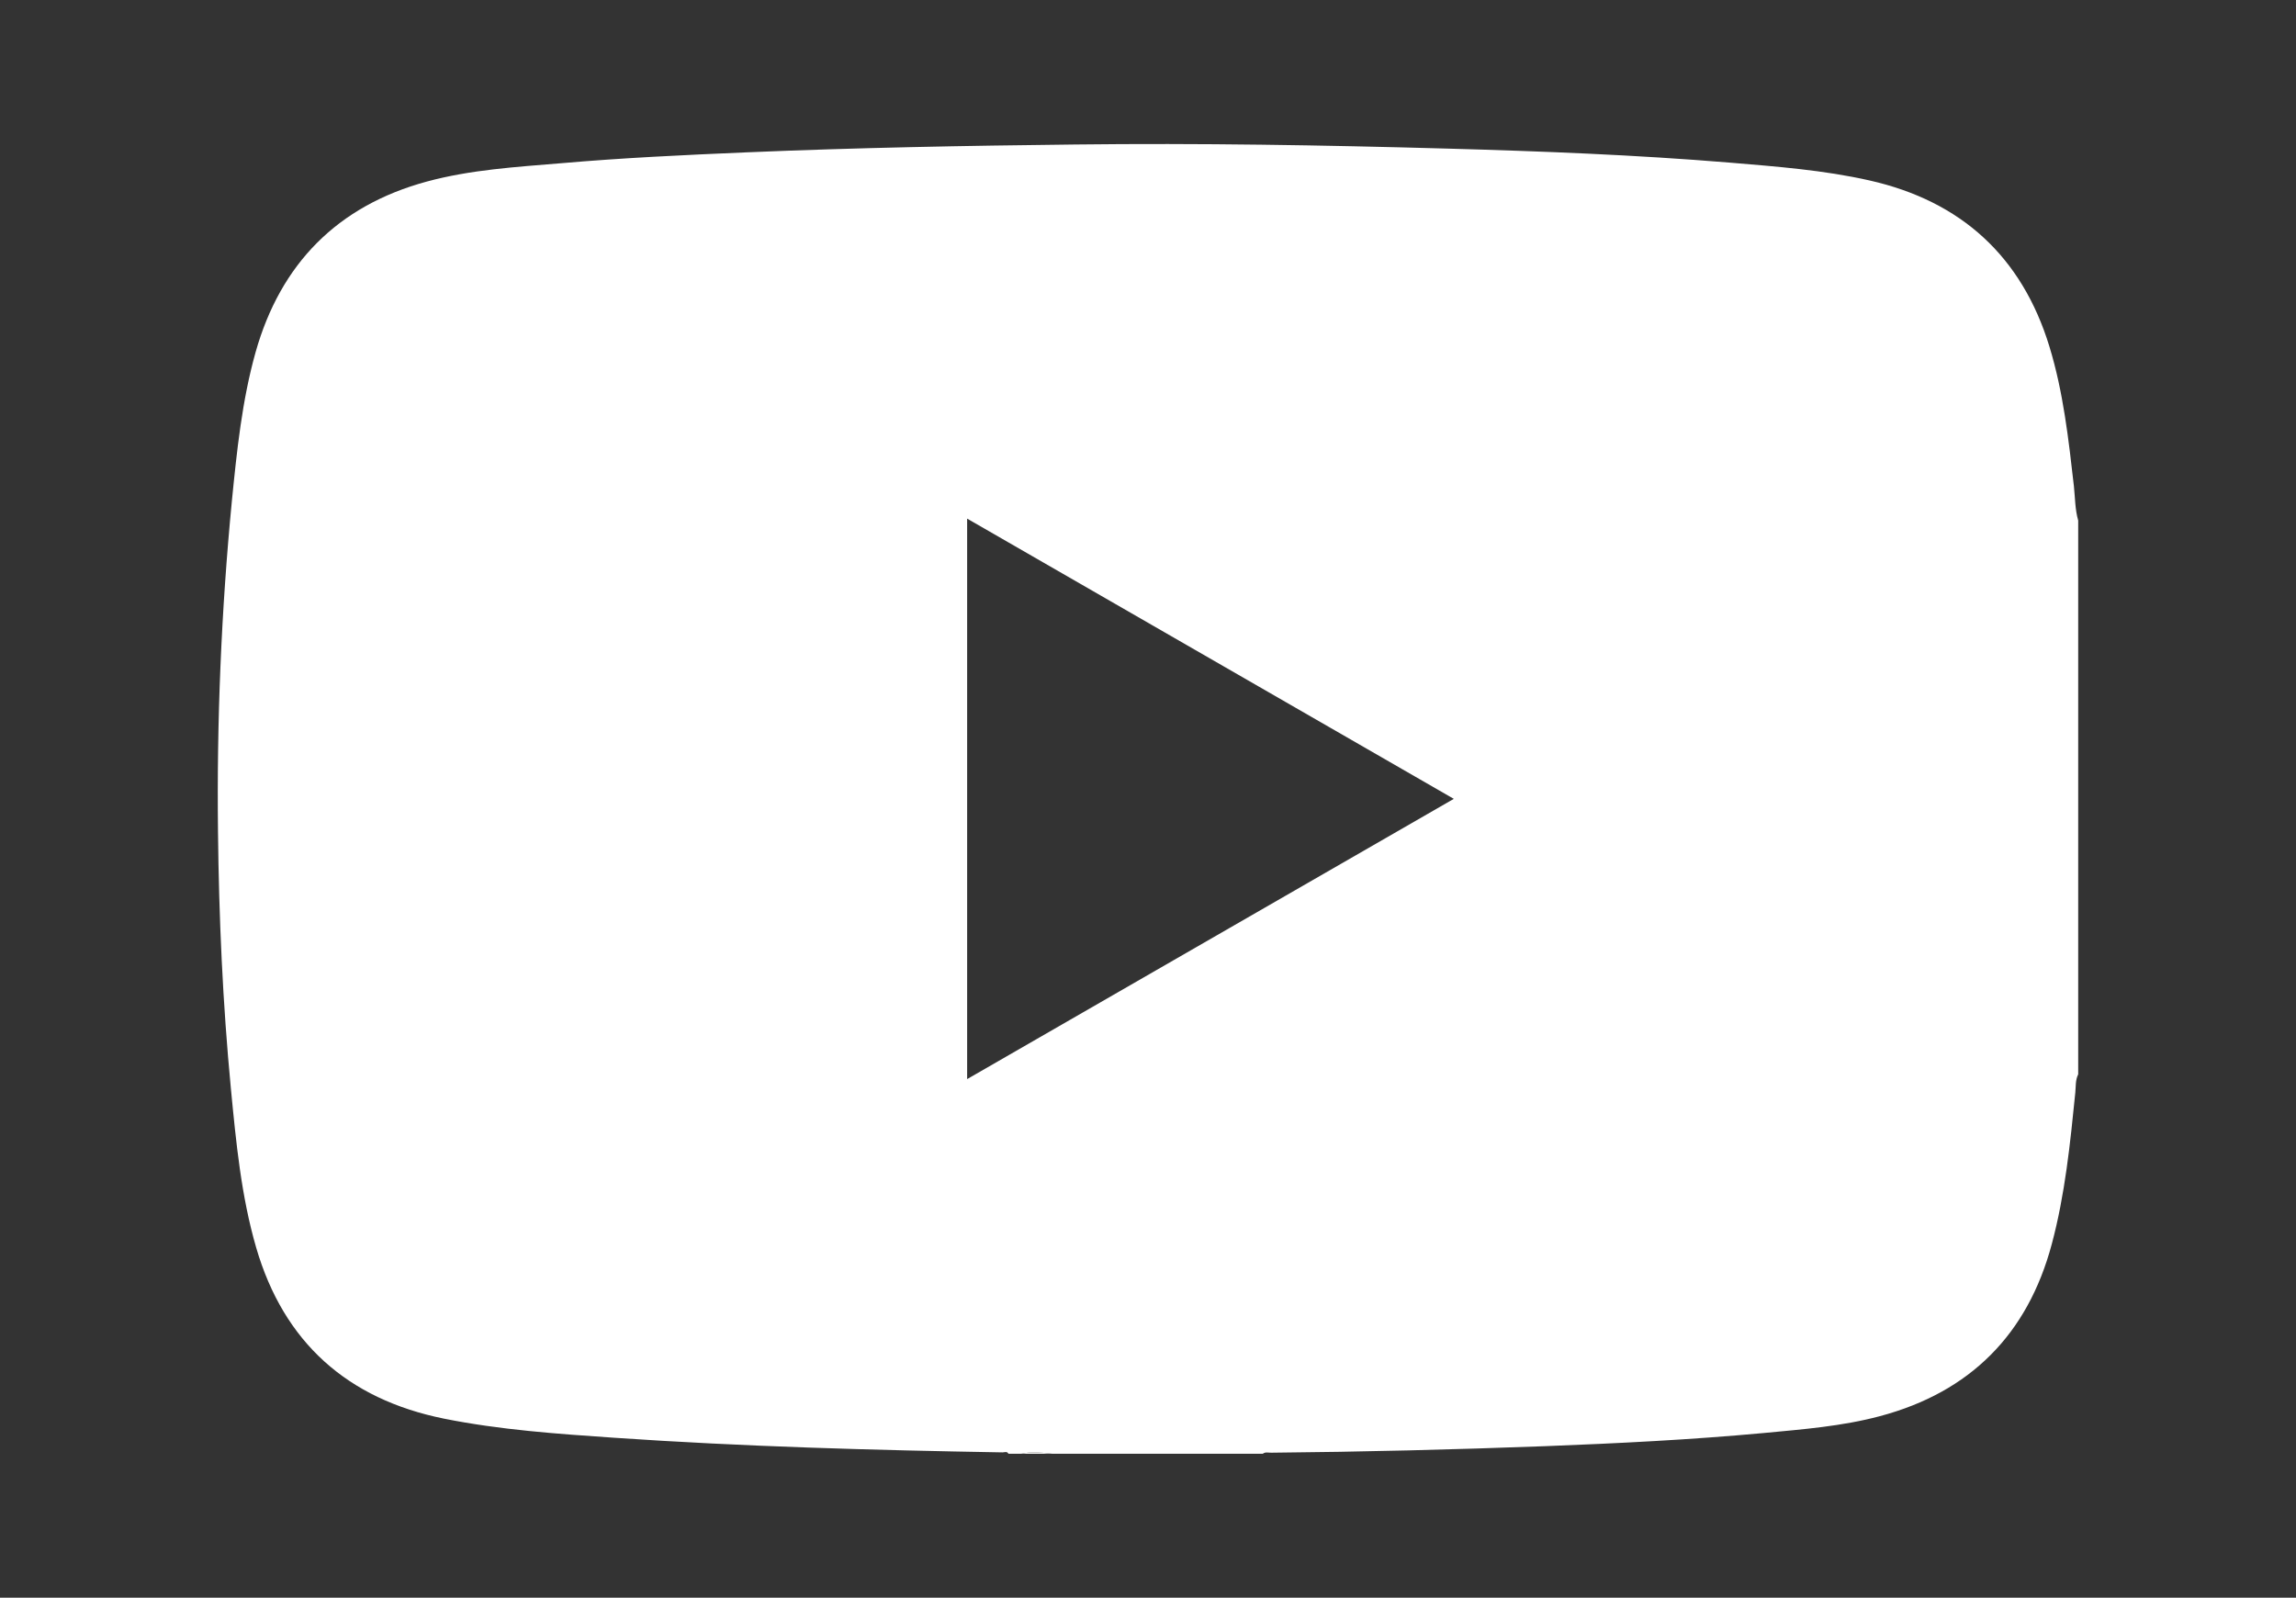 <?xml version="1.0" encoding="utf-8"?>
<!-- Generator: Adobe Illustrator 16.0.0, SVG Export Plug-In . SVG Version: 6.00 Build 0)  -->
<!DOCTYPE svg PUBLIC "-//W3C//DTD SVG 1.1//EN" "http://www.w3.org/Graphics/SVG/1.1/DTD/svg11.dtd">
<svg version="1.1" id="Capa_1" xmlns="http://www.w3.org/2000/svg" xmlns:xlink="http://www.w3.org/1999/xlink" x="0px" y="0px"
	 width="35.926px" height="25px" viewBox="0 0 35.926 25" enable-background="new 0 0 35.926 25" xml:space="preserve">
<rect x="0" y="0" width="35.926" height="25" fill="#333333" stroke="none"/>
<g id="wmx8f9.tif_2_">
	<g>
		<path fill="#FFFFFF" d="M32.518,8.145c0,2.888,0,5.777,0,8.665c-0.045,0.09-0.036,0.189-0.045,0.284
			c-0.08,0.798-0.161,1.599-0.369,2.375c-0.377,1.409-1.276,2.314-2.688,2.69c-0.594,0.159-1.209,0.206-1.819,0.264
			c-1.138,0.105-2.281,0.162-3.425,0.206c-1.426,0.053-2.853,0.089-4.281,0.102c-0.044,0.001-0.092-0.015-0.131,0.016
			c-1.1,0-2.199,0-3.299,0c-0.16-0.018-0.318-0.036-0.479,0c-0.067,0-0.136,0-0.203,0c-0.022-0.042-0.061-0.021-0.092-0.021
			c-2.027-0.035-4.055-0.09-6.076-0.229c-0.893-0.061-1.786-0.123-2.664-0.299c-1.51-0.305-2.506-1.193-2.938-2.674
			c-0.236-0.811-0.315-1.65-0.396-2.488c-0.128-1.339-0.188-2.684-0.202-4.029c-0.02-1.725,0.051-3.447,0.217-5.166
			c0.078-0.783,0.158-1.57,0.371-2.329C4.39,4.126,5.282,3.22,6.678,2.841c0.686-0.186,1.397-0.228,2.102-0.287
			c0.964-0.084,1.93-0.129,2.895-0.17c1.715-0.073,3.433-0.104,5.147-0.123c1.941-0.023,3.882,0.01,5.82,0.064
			c1.475,0.041,2.947,0.098,4.417,0.219c0.737,0.062,1.476,0.117,2.196,0.28c1.432,0.324,2.381,1.19,2.812,2.597
			c0.218,0.711,0.3,1.451,0.384,2.189C32.47,7.789,32.468,7.97,32.518,8.145z M22.748,12.5c-2.542-1.464-5.073-2.921-7.615-4.385
			c0,2.93,0,5.841,0,8.77C17.675,15.421,20.206,13.964,22.748,12.5z"/>
		<path fill-rule="evenodd" clip-rule="evenodd" fill="#FDFCFB" d="M15.981,22.747c0.16-0.036,0.318-0.018,0.479,0
			C16.3,22.747,16.142,22.747,15.981,22.747z"/>
	</g>
</g>
</svg>
